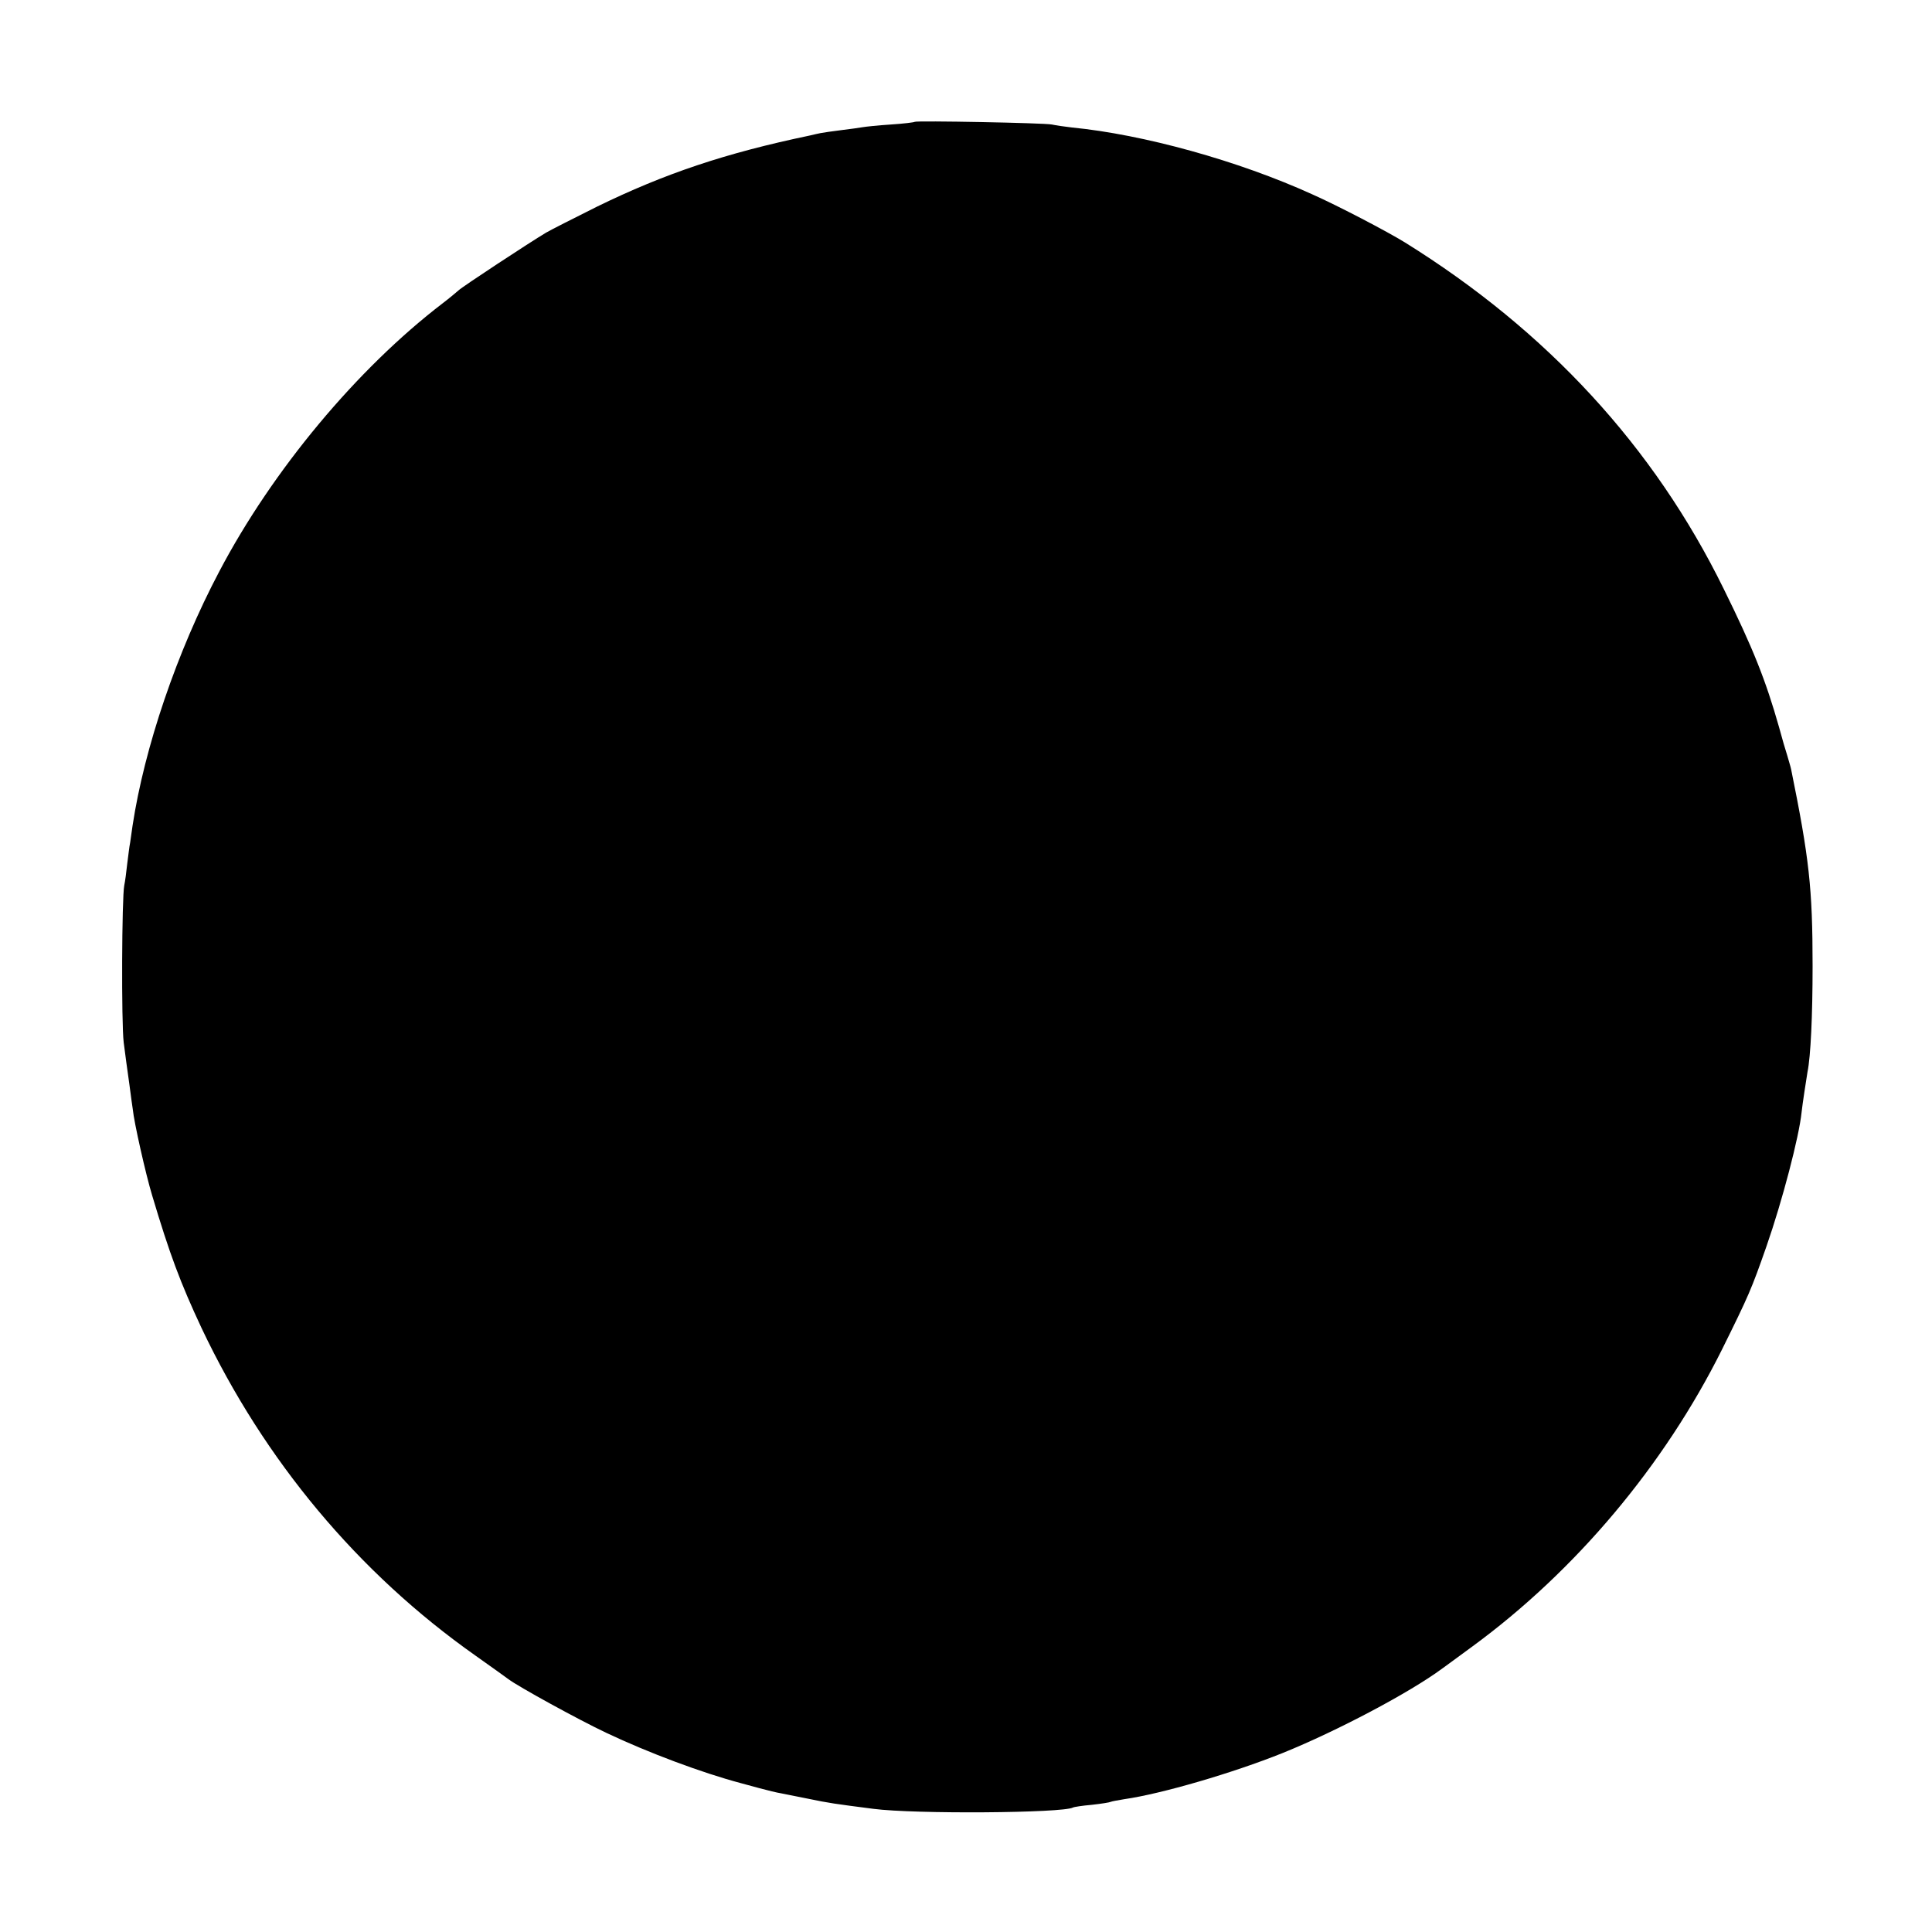<?xml version="1.0" standalone="no"?>
<!DOCTYPE svg PUBLIC "-//W3C//DTD SVG 20010904//EN"
 "http://www.w3.org/TR/2001/REC-SVG-20010904/DTD/svg10.dtd">
<svg version="1.0" xmlns="http://www.w3.org/2000/svg"
 width="720pt" height="720pt" viewBox="0 0 720 720"
 preserveAspectRatio="xMidYMid meet">
<g transform="translate(0,720) scale(0.1,-0.1)"
fill="#000000" stroke="none">
<path d="M3409 6746 c-2 -2 -42 -7 -89 -10 -47 -3 -94 -8 -105 -10 -11 -2 -47
-7 -80 -11 -32 -4 -67 -9 -77 -11 -10 -2 -28 -6 -40 -9 -316 -66 -541 -142
-793 -265 -88 -44 -173 -87 -190 -97 -62 -37 -313 -202 -326 -215 -8 -7 -34
-29 -59 -48 -319 -244 -635 -623 -833 -1000 -158 -299 -279 -657 -323 -947 -3
-21 -7 -49 -9 -63 -3 -14 -7 -50 -11 -80 -3 -30 -8 -66 -11 -80 -9 -44 -11
-513 -2 -585 5 -38 14 -108 21 -155 6 -47 12 -89 13 -95 4 -45 48 -241 72
-320 66 -221 105 -325 184 -494 234 -494 584 -913 1021 -1221 62 -44 118 -84
123 -88 34 -26 259 -150 365 -200 156 -74 357 -149 500 -187 8 -2 40 -11 70
-19 30 -8 66 -17 80 -19 14 -3 59 -12 100 -20 82 -17 98 -19 245 -38 153 -20
707 -16 744 5 3 2 35 7 70 10 36 4 67 9 70 11 4 2 27 6 51 10 139 20 403 97
590 172 203 82 475 226 595 315 6 4 56 41 112 82 385 282 715 675 930 1106
101 204 110 225 166 385 59 169 122 410 131 500 3 29 18 126 22 150 12 58 19
212 19 395 0 291 -13 403 -80 733 -2 10 -9 32 -14 50 -6 18 -20 66 -31 107
-50 176 -97 294 -206 515 -260 530 -658 962 -1189 1292 -65 40 -246 135 -345
179 -275 125 -629 223 -896 249 -27 3 -60 8 -74 11 -27 6 -505 15 -511 10z"/>
</g>
</svg>
